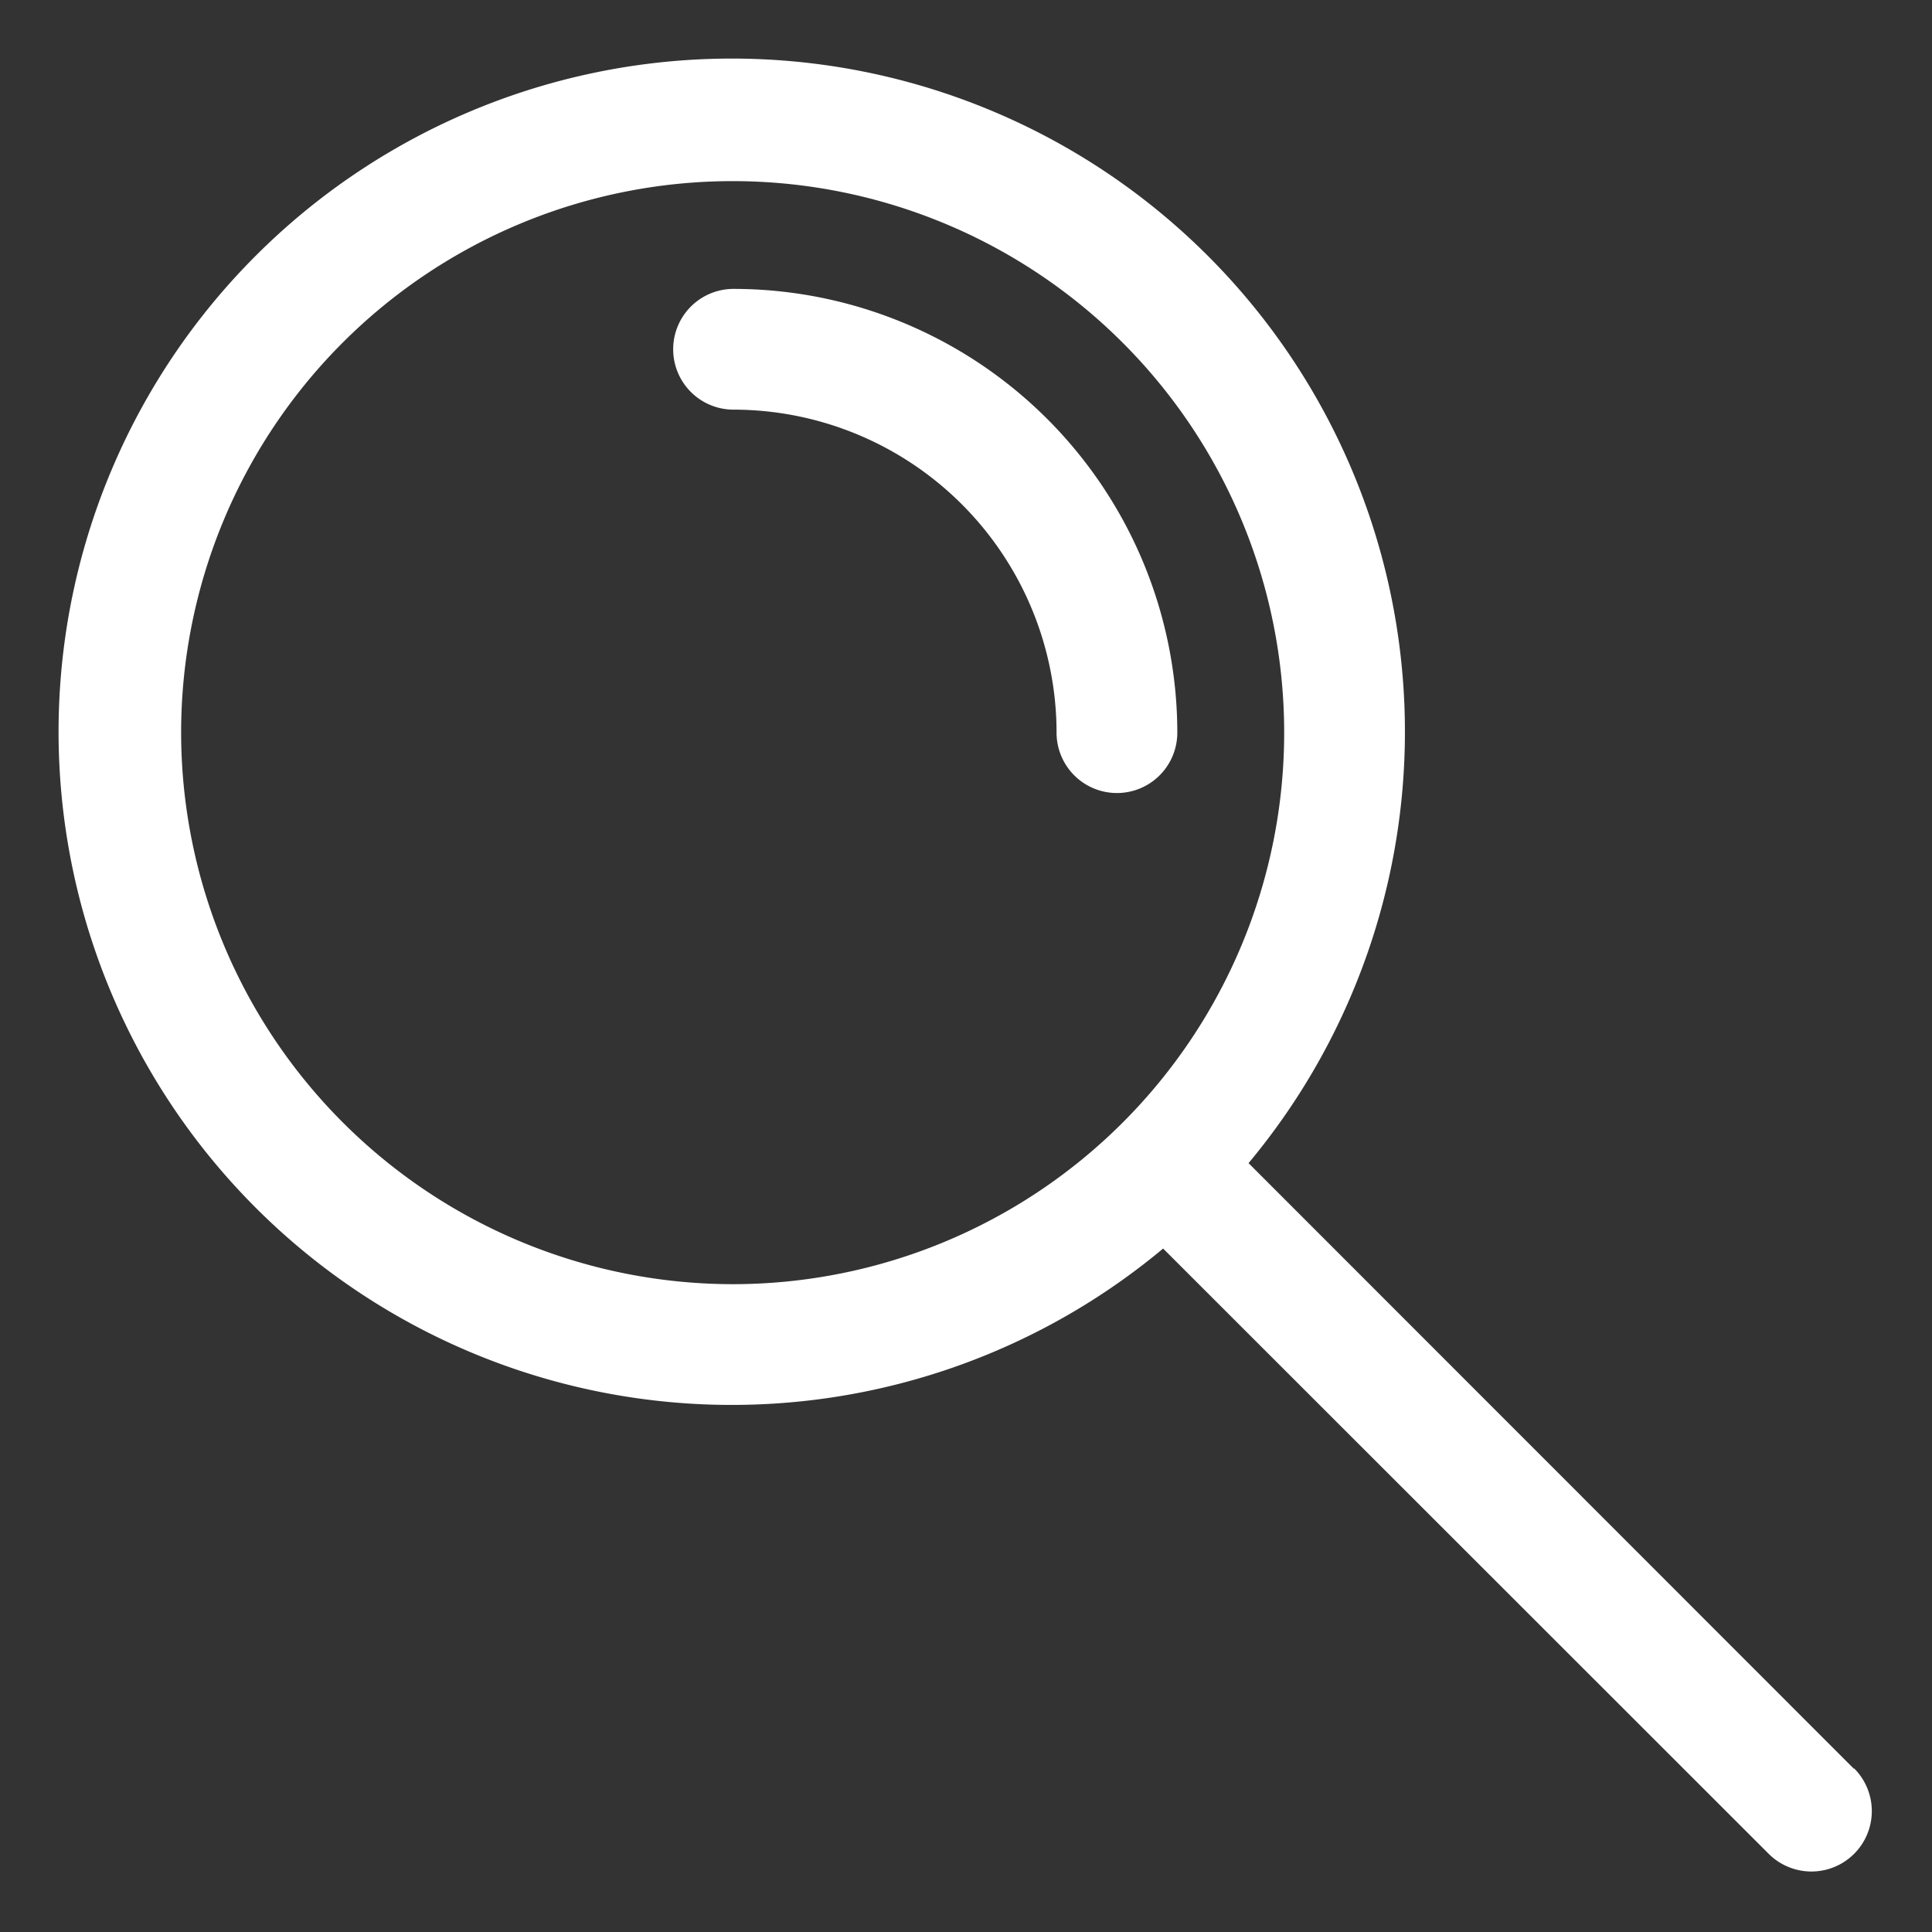 <?xml version="1.0" encoding="UTF-8" standalone="no"?> <svg xmlns="http://www.w3.org/2000/svg" viewBox="0 0 64 64"><rect x="0" y="0" width="64" height="64" fill="#333333" stroke="none"/><title>1</title><g id="Layer_21" data-name="Layer 21"><path d="M39,24.27a14.71,14.71,0,0,0-14.7-14.7,2,2,0,0,0,0,4A10.71,10.71,0,0,1,35,24.27a2,2,0,0,0,4,0Z" fill="#fff"/><path d="M61.41,58.59,41.36,38.53a22.3,22.3,0,1,0-2.83,2.83L58.59,61.41a2,2,0,0,0,2.83-2.83ZM6,24.27A18.27,18.27,0,1,1,24.27,42.54,18.29,18.29,0,0,1,6,24.27Z" fill="#fff"/></g></svg>